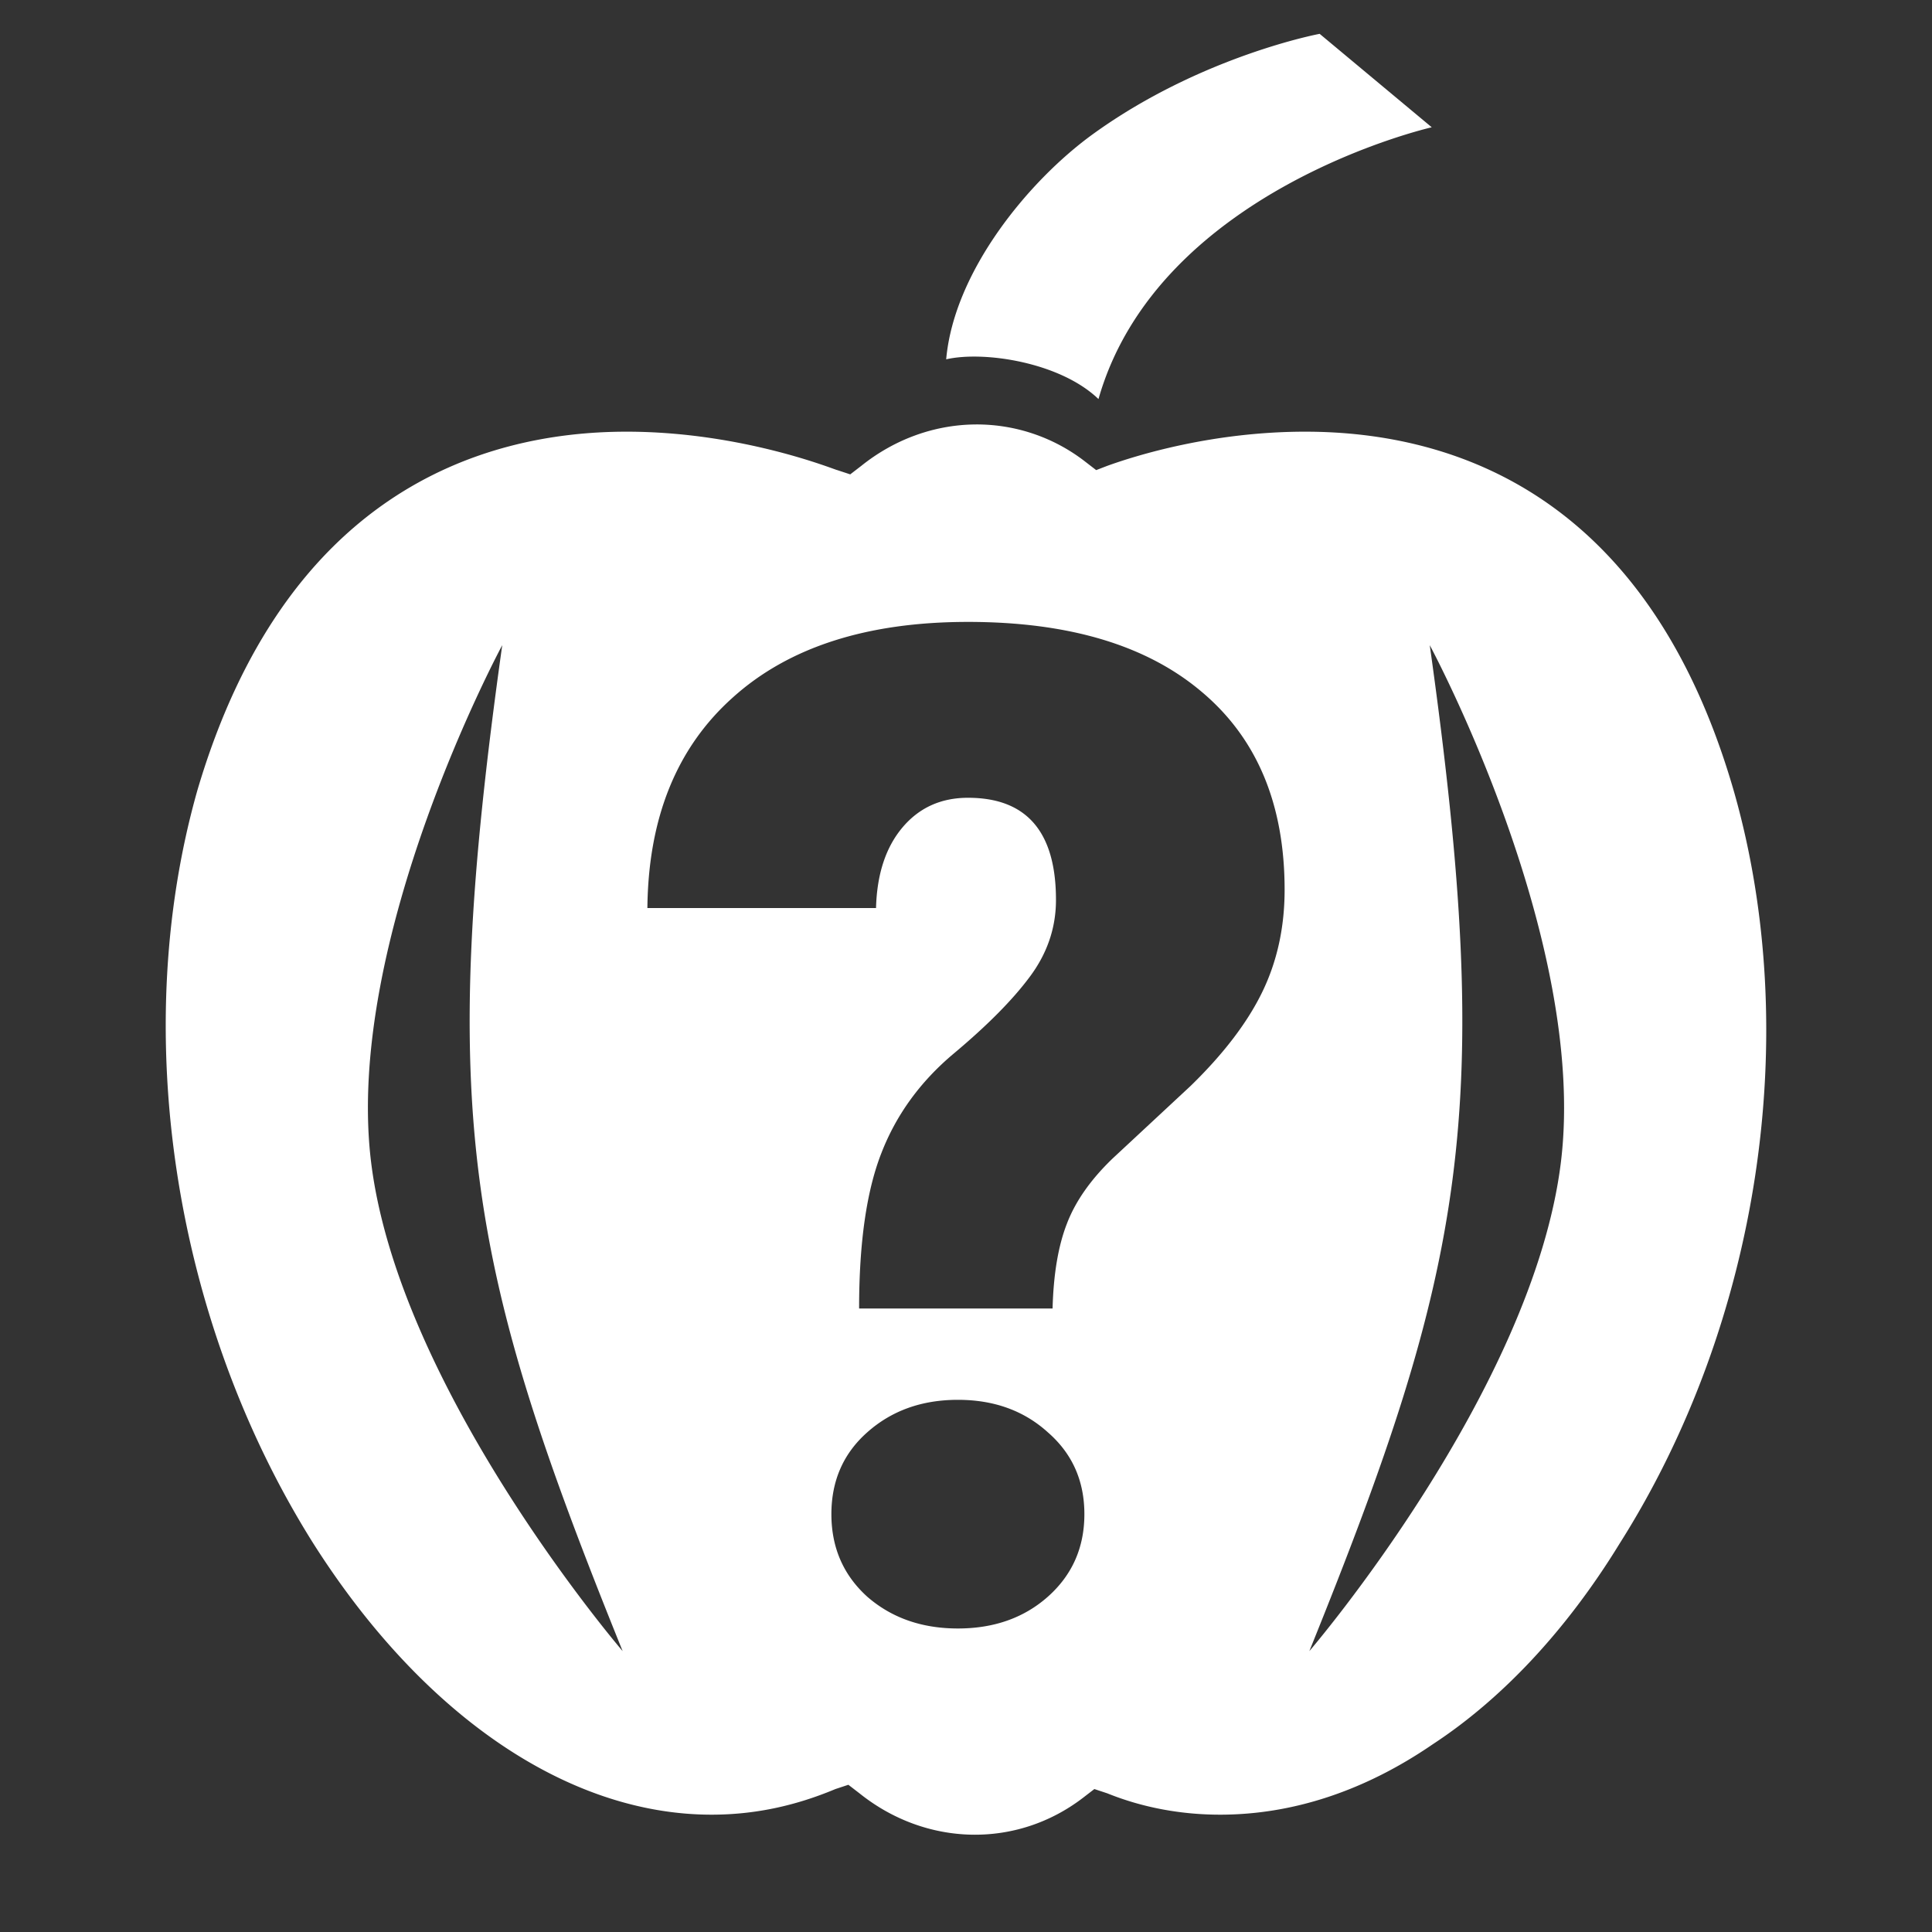 <svg xmlns="http://www.w3.org/2000/svg" width="128" height="128"><rect width="100%" height="100%" fill="#333333" stroke="none"/><path d="M64.479 28.123c-2.604.053-5.209.973-7.415 2.74l-.734.565-.857-.282c-.122 0-6.248-2.546-13.967-2.546-9.802 0-22.669 4.243-28.428 23.757-4.534 15.977-1.591 35.066 7.598 49.77 7.229 11.454 16.909 18.1 26.465 18.1 2.819 0 5.513-.567 8.209-1.698l.857-.283.736.567c4.41 3.534 10.415 3.676 14.825.283l.736-.567.857.284c2.45.99 5.023 1.414 7.473 1.414 4.778 0 9.559-1.556 14.092-4.666 4.534-2.97 8.822-7.493 12.375-13.291 9.312-14.705 12.128-33.795 7.595-49.772C109.26 32.843 96.395 28.6 86.471 28.6c-6.126 0-11.15 1.556-13.11 2.263l-.736.283-.734-.566a11.709 11.709 0 0 0-7.412-2.457zm-.344 13.08c6.663 0 11.816 1.538 15.46 4.615 3.676 3.078 5.514 7.454 5.514 13.131 0 2.48-.492 4.736-1.478 6.768s-2.571 4.109-4.752 6.23l-5.154 4.795c-1.464 1.404-2.48 2.854-3.047 4.348-.568 1.464-.882 3.33-.942 5.601H56.918c0-4.362.494-7.796 1.48-10.306.986-2.54 2.584-4.736 4.795-6.588 2.211-1.853 3.885-3.54 5.02-5.065 1.165-1.553 1.748-3.256 1.748-5.109 0-4.512-1.942-6.768-5.826-6.768-1.793 0-3.242.657-4.348 1.971-1.105 1.315-1.688 3.093-1.748 5.334H42.891c.06-5.976 1.941-10.62 5.646-13.937 3.705-3.347 8.905-5.02 15.598-5.02zm-30.86 1.541c-4.354 31.012-2.328 41.155 7.977 66.647 0 0-14.833-17.283-16.67-32.43-1.793-14.782 8.693-34.217 8.693-34.217zm61.45 0s10.486 19.435 8.693 34.217c-1.837 15.147-16.67 32.43-16.67 32.43 10.305-25.492 12.33-35.635 7.977-66.647zM63.463 92.742c2.39 0 4.377.718 5.96 2.153 1.614 1.404 2.42 3.21 2.42 5.421 0 2.211-.806 4.035-2.42 5.47-1.583 1.403-3.57 2.105-5.96 2.105s-4.393-.702-6.006-2.106c-1.584-1.434-2.375-3.258-2.375-5.469 0-2.21.791-4.017 2.375-5.421 1.613-1.435 3.616-2.153 6.006-2.153zM87.431 2.242s-7.87 1.468-15.026 6.647c-4.207 3.045-9.198 9.06-9.718 14.917 2.482-.572 7.546.187 10.09 2.633 3.956-13.891 22.08-18.006 22.08-18.006z" fill="#fff"/></svg>